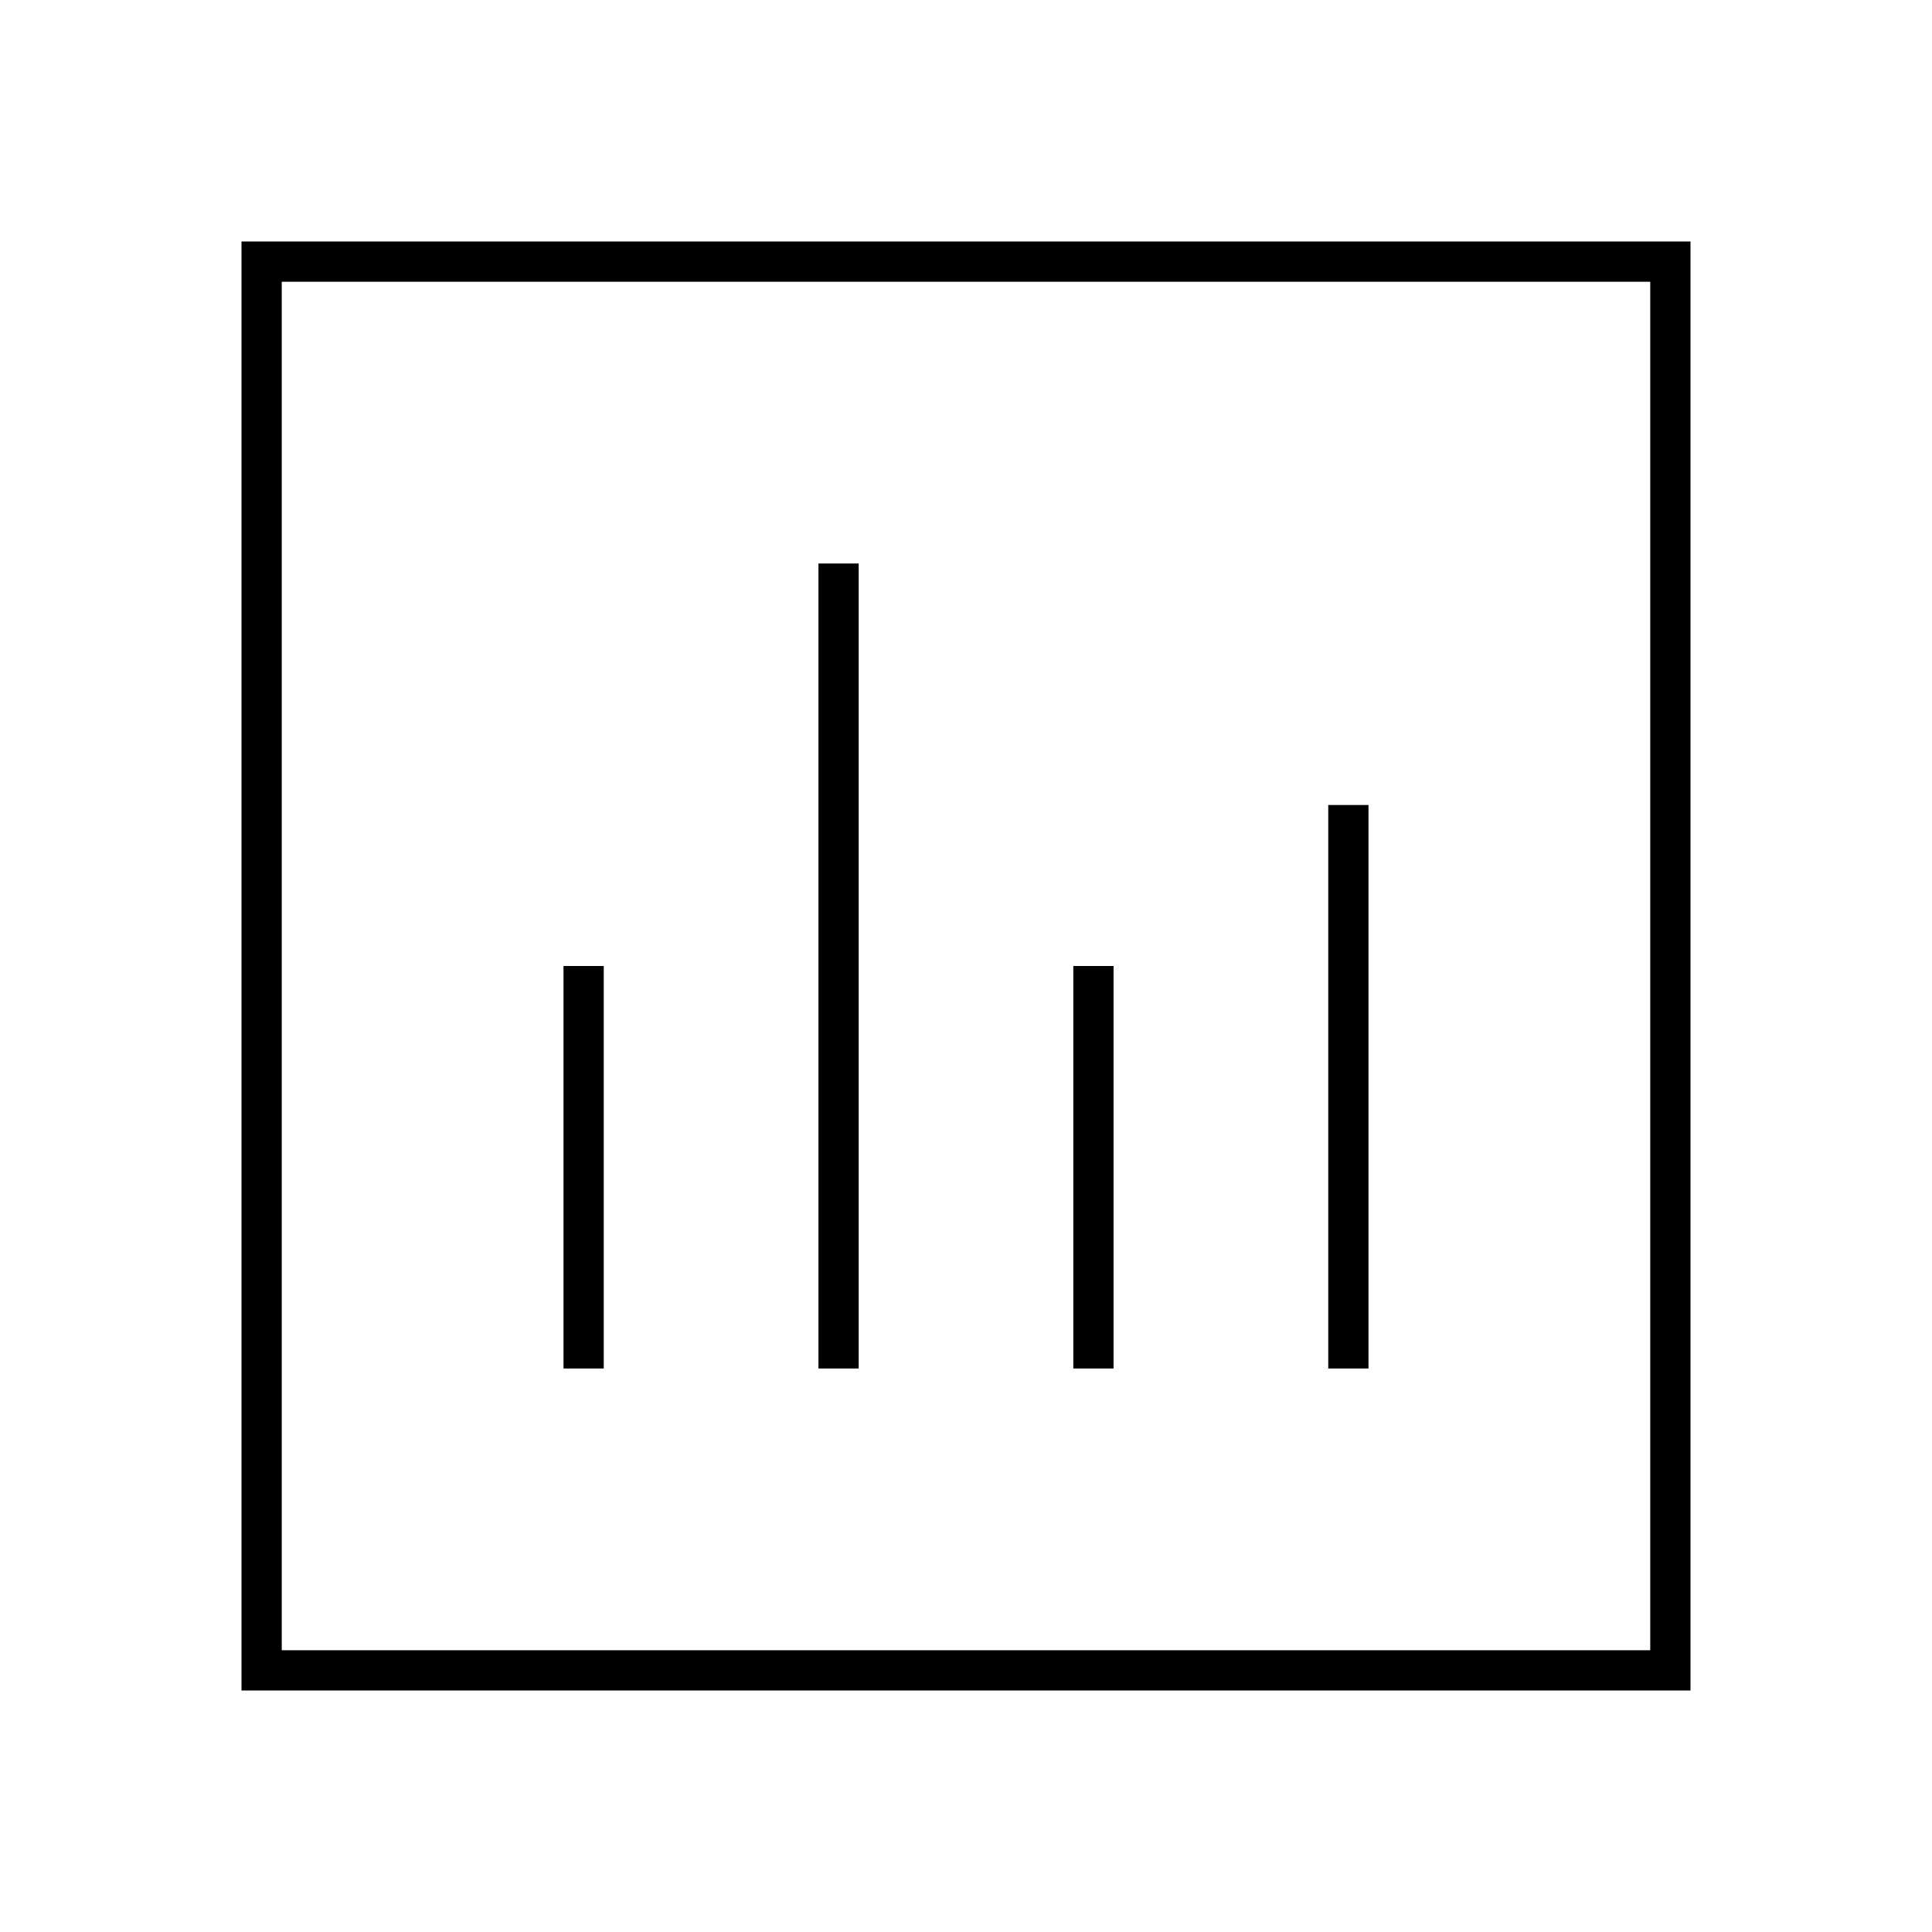 <svg width="24" height="24" viewBox="0 0 24 24" fill="none" xmlns="http://www.w3.org/2000/svg">
<path d="M3 3V21H21V3H3ZM20.5 20.5H3.5V3.5H20.5V20.5ZM7.5 12H7V17H7.5V12ZM13.833 12H13.333V17H13.833V12ZM10.667 7H10.167V17H10.667V7ZM17 10H16.5V17H17V10Z" fill="black"/>
</svg>

